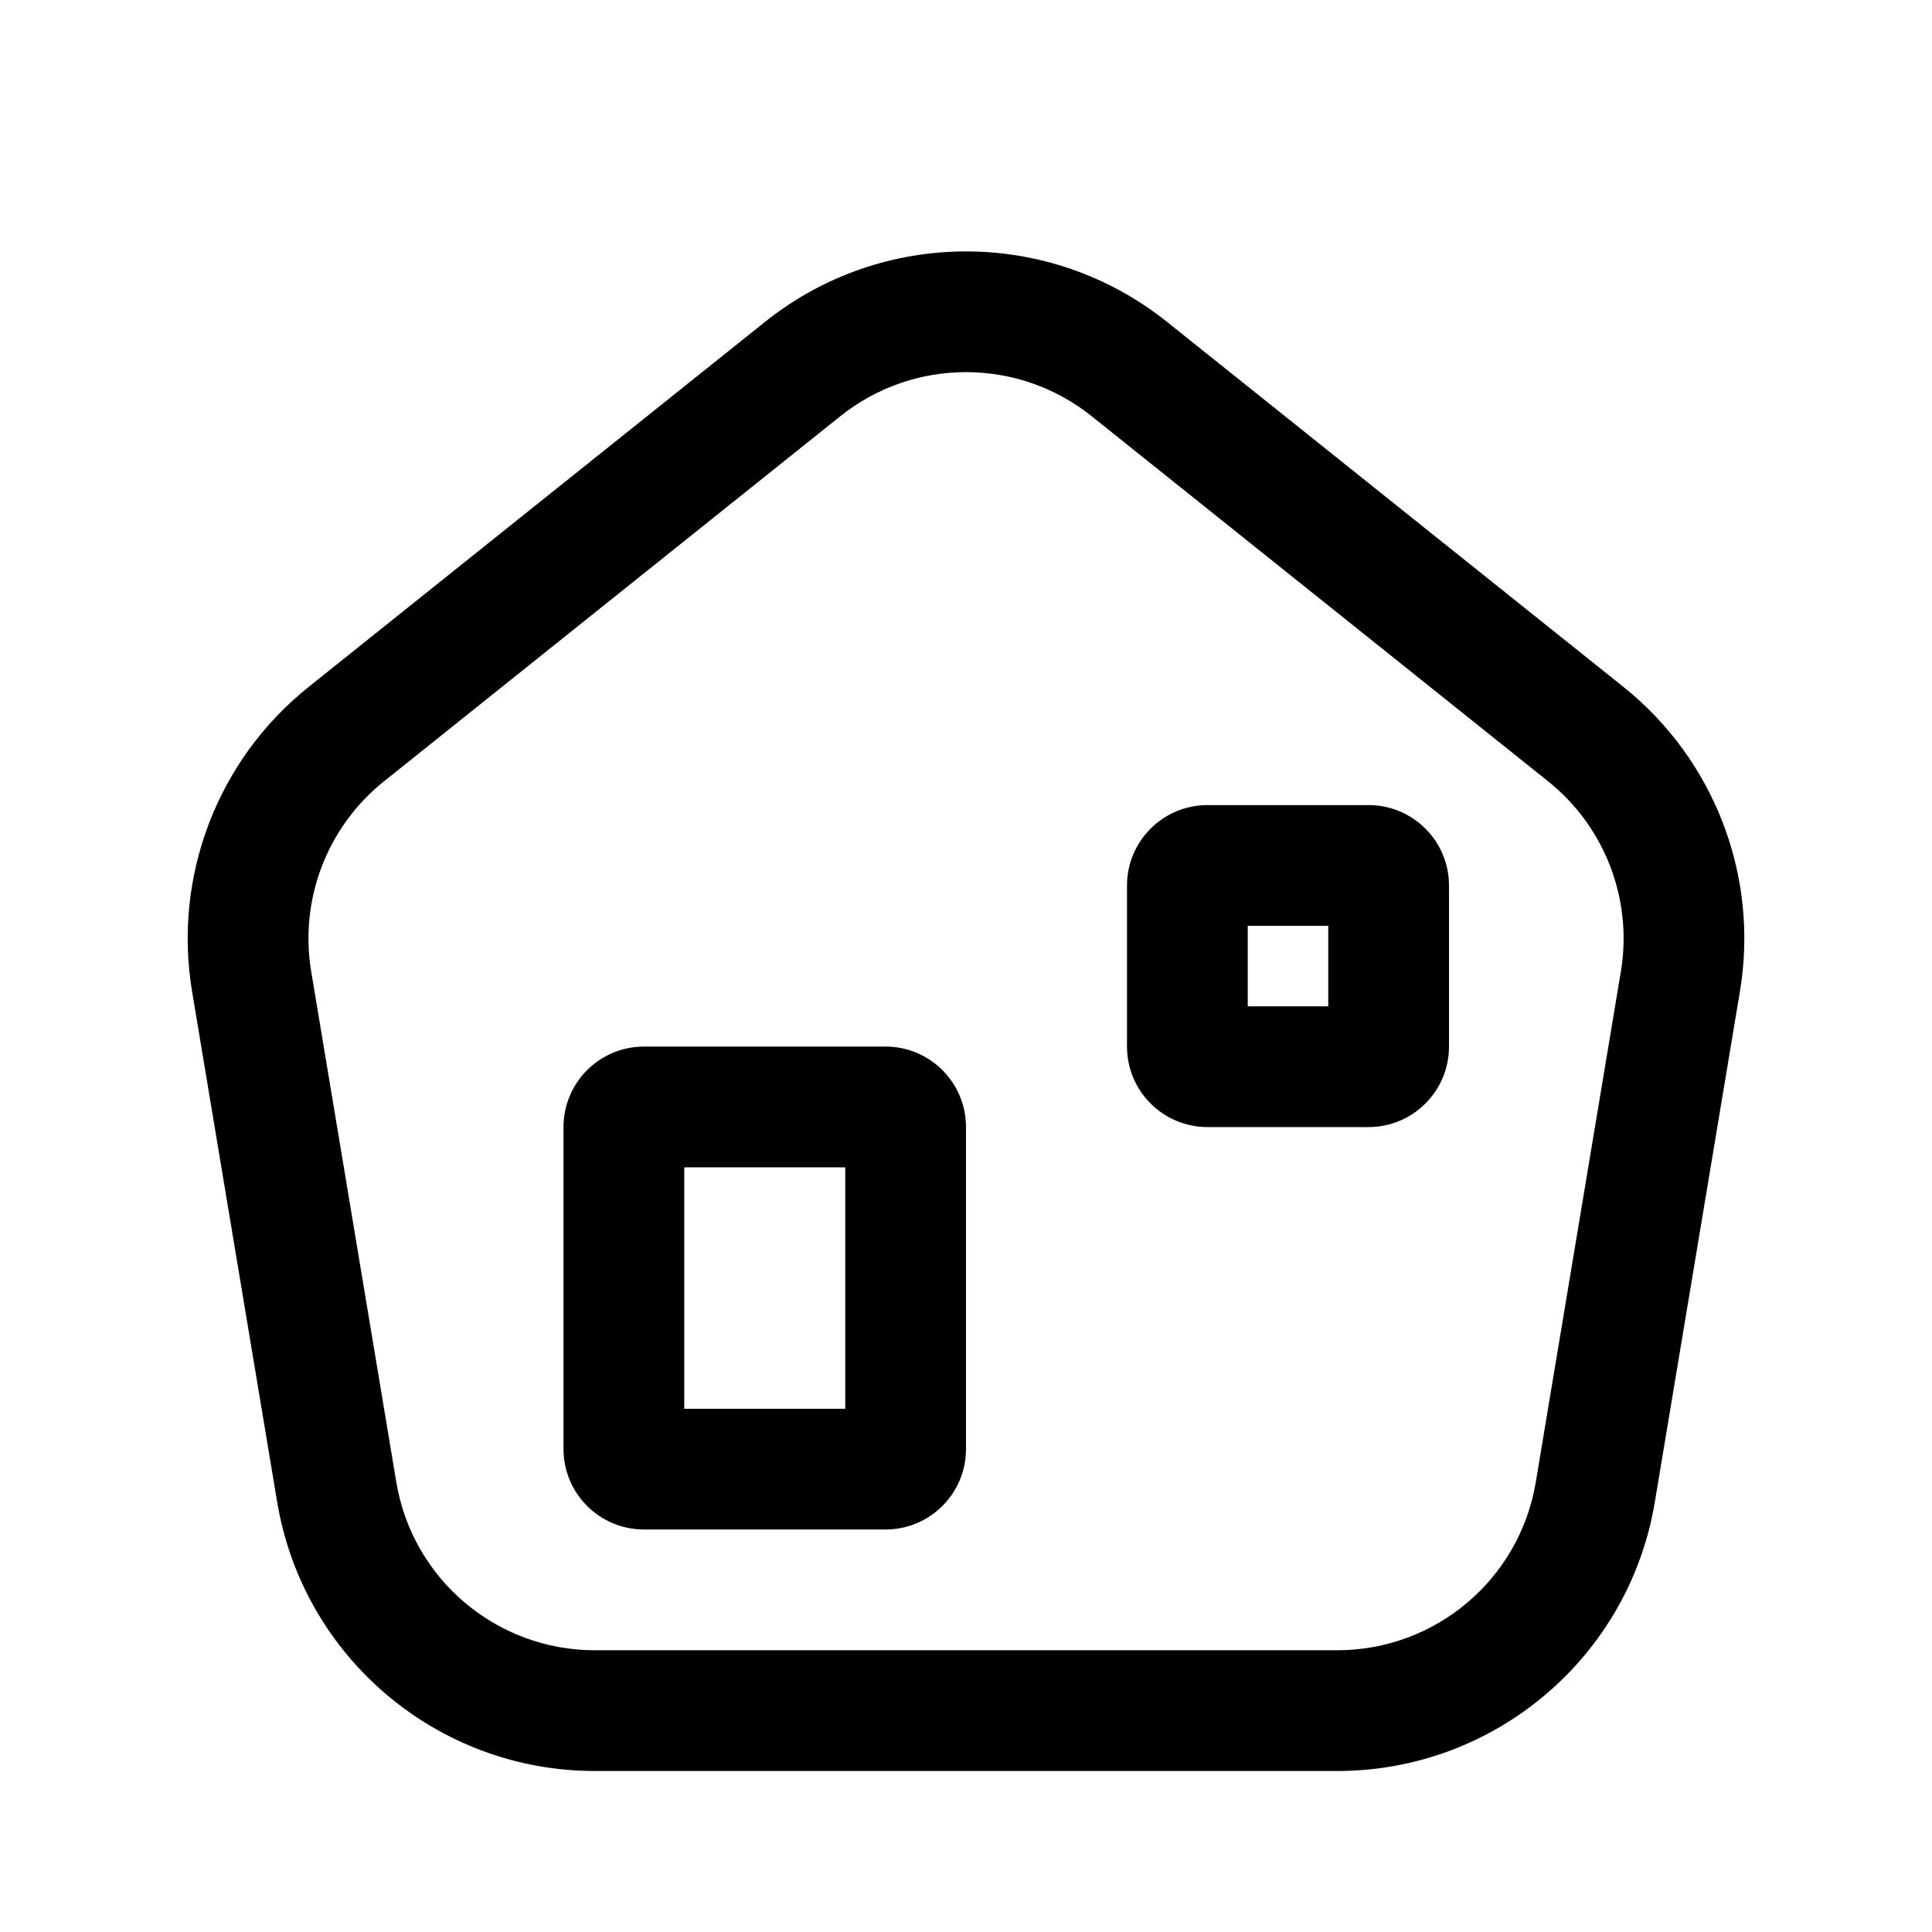 <svg width="100%" height="100%" viewBox="0 0 24 24" fill="none" xmlns="http://www.w3.org/2000/svg">
<path fill-rule="evenodd" clip-rule="evenodd" d="M8 13.001C7.448 13.001 7 13.448 7 14.001V18C7 18.553 7.448 19 8 19H11C11.552 19 12 18.553 12 18V14.001C12 13.448 11.552 13.001 11 13.001H8ZM8.5 14.501V17.5H10.5V14.501H8.5Z" fill="currentColor"/>
<path fill-rule="evenodd" clip-rule="evenodd" d="M14 11.001C14 10.448 14.448 10.001 15 10.001H17C17.552 10.001 18 10.448 18 11.001V13.001C18 13.553 17.552 14.001 17 14.001H15C14.448 14.001 14 13.553 14 13.001V11.001ZM15.5 12.501V11.501H16.5V12.501H15.5Z" fill="currentColor"/>
<path fill-rule="evenodd" clip-rule="evenodd" d="M9.501 4L3.833 8.534C2.701 9.44 2.148 10.886 2.386 12.316L3.443 18.658C3.765 20.587 5.433 22 7.389 22H16.612C18.567 22 20.236 20.587 20.557 18.658L21.614 12.316C21.853 10.886 21.299 9.44 20.168 8.534L14.499 4C13.038 2.831 10.962 2.831 9.501 4ZM10.438 5.171L4.77 9.706C4.063 10.271 3.717 11.176 3.866 12.069L4.923 18.412C5.124 19.617 6.167 20.5 7.389 20.5H16.612C17.834 20.5 18.877 19.617 19.078 18.412L20.135 12.069C20.284 11.176 19.938 10.271 19.231 9.706L13.562 5.171C12.649 4.44 11.351 4.44 10.438 5.171Z" fill="currentColor"/>
</svg>
